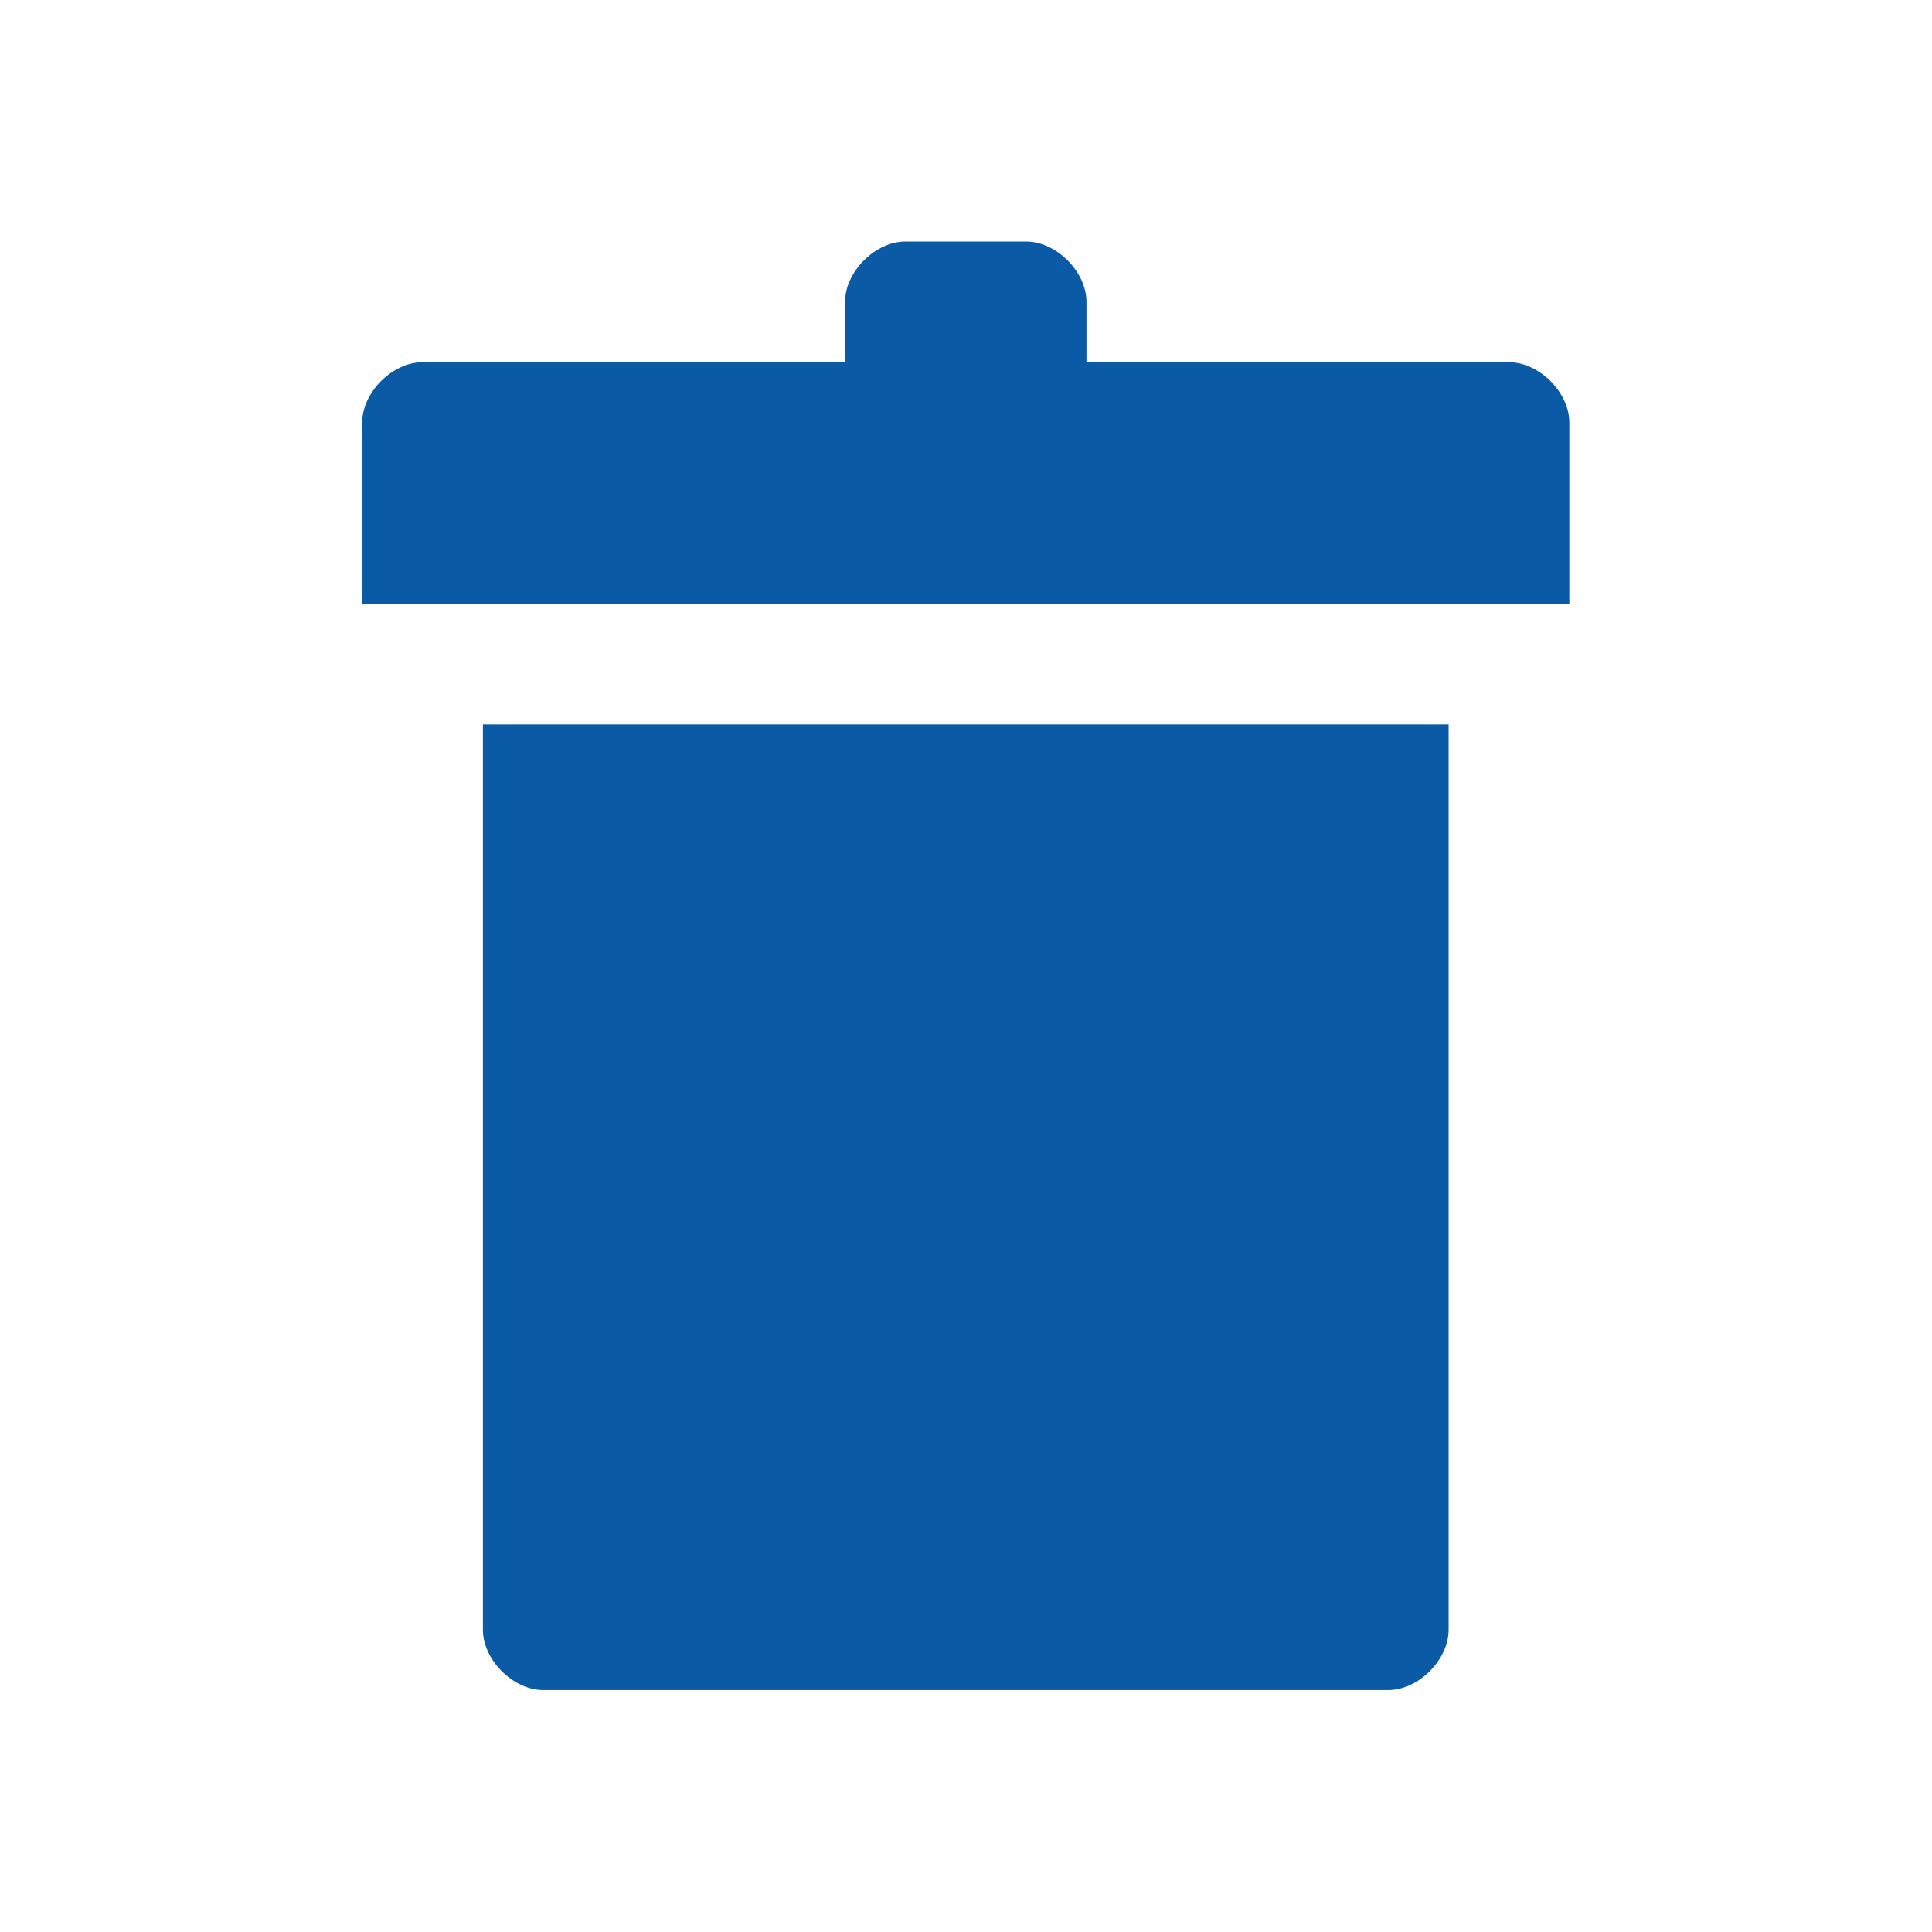 ﻿<?xml version='1.0' encoding='UTF-8'?>
<svg viewBox="-6 -4 32 32" xmlns="http://www.w3.org/2000/svg" xmlns:xlink="http://www.w3.org/1999/xlink">
  <g transform="translate(-0.001, -9.5367431640625E-07)">
    <g transform="matrix(0.857, 0, 0, 0.857, 0, 0)">
      <g transform="translate(0.001, -9.15527344602651E-07)">
        <g transform="matrix(1.167, 0, 0, 1.167, 0, 0)">
          <g transform="translate(-0.001, -9.5367431640625E-07)">
            <g transform="matrix(0.857, 0, 0, 0.857, 0, 0)">
              <g transform="translate(0.001, -9.15527344602651E-07)">
                <g transform="matrix(0.875, 0, 0, 0.875, 0, 0)">
                  <g transform="translate(-0.001, -4.57763672301326E-07)">
                    <g transform="matrix(1.333, 0, 0, 1.333, 0, 0)">
                      <g id="Layer_1" transform="translate(-6, -4)" style="enable-background:new 0 0 32 32">
                        <g id="Trash">
                          <path d="M8, 27C8, 27.5 8.5, 28 9, 28L23, 28C23.5, 28 24, 27.5 24, 27L24, 12L8, 12L8, 27z" fill="#0A5AA6" />
                        </g>
                      </g>
                    </g>
                  </g>
                </g>
              </g>
            </g>
          </g>
        </g>
      </g>
    </g>
  </g>
  <g transform="translate(-0.001, 0)">
    <g transform="matrix(0.857, 0, 0, 0.857, 0, 0)">
      <g transform="translate(0.001, 0)">
        <g transform="matrix(1.167, 0, 0, 1.167, 0, 0)">
          <g transform="translate(-0.001, 0)">
            <g transform="matrix(0.857, 0, 0, 0.857, 0, 0)">
              <g transform="translate(0.001, 0)">
                <g transform="matrix(0.875, 0, 0, 0.875, 0, 0)">
                  <g transform="translate(-0.001, 0)">
                    <g transform="matrix(1.333, 0, 0, 1.333, 0, 0)">
                      <g id="Layer_1" transform="translate(-6, -4)" style="enable-background:new 0 0 32 32">
                        <g id="Trash">
                          <path d="M25, 6L18, 6L18, 5C18, 4.5 17.5, 4 17, 4L15, 4C14.5, 4 14, 4.5 14, 5L14, 6L7, 6C6.5, 6 6, 6.5 6, 7L6, 10L26, 10L26, 7C26, 6.5 25.5, 6 25, 6z" fill="#0A5AA6" />
                        </g>
                      </g>
                    </g>
                  </g>
                </g>
              </g>
            </g>
          </g>
        </g>
      </g>
    </g>
  </g>
</svg>